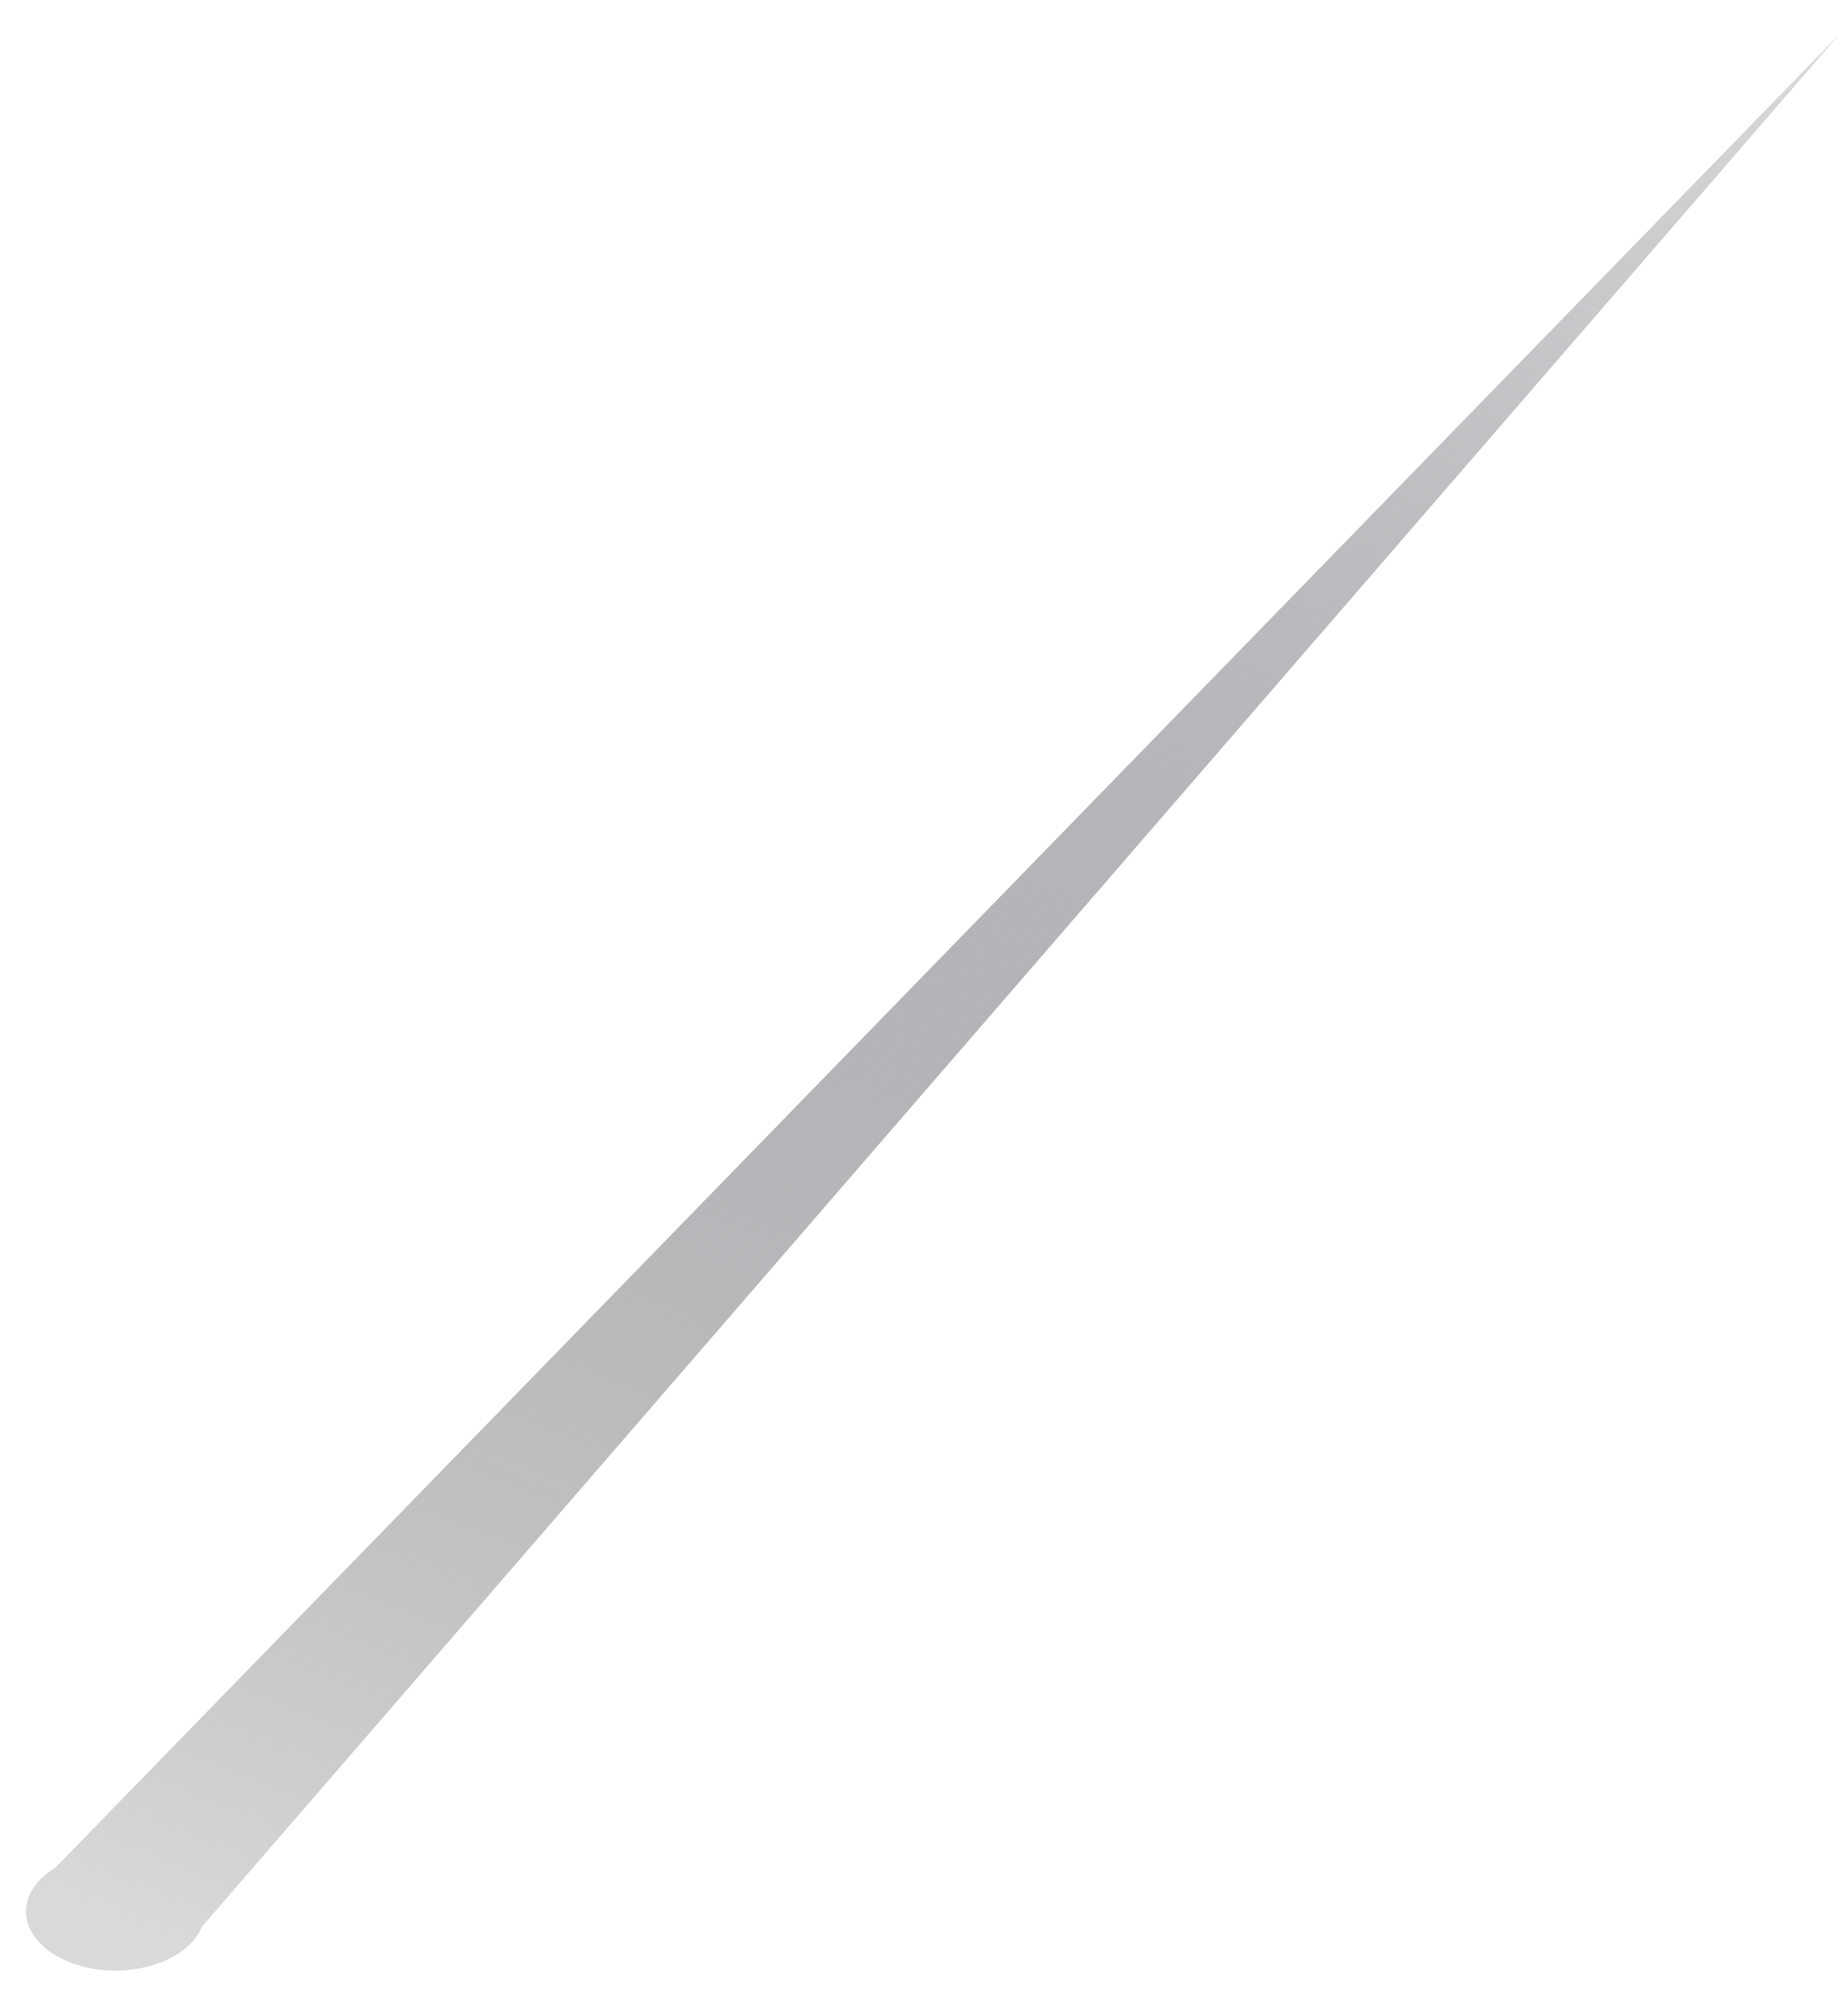 <svg fill="none" height="54" viewBox="0 0 50 54" width="50" xmlns="http://www.w3.org/2000/svg" xmlns:xlink="http://www.w3.org/1999/xlink"><linearGradient id="a" gradientUnits="userSpaceOnUse" x1="-5.344" x2="27.573" y1="60.903" y2="-21.316"><stop offset=".131" stop-color="#d9d9d9"/><stop offset="1" stop-color="#01000f" stop-opacity="0"/></linearGradient><path clip-rule="evenodd" d="m5.464 52.098c-.058.144-.148.284-.27.418-.693.754-2.182.995-3.325.537-1.143-.458-1.508-1.44-.814-2.195.124-.135.274-.254.443-.355l48.282-49.591z" fill="url(#a)" fill-rule="evenodd"/></svg>